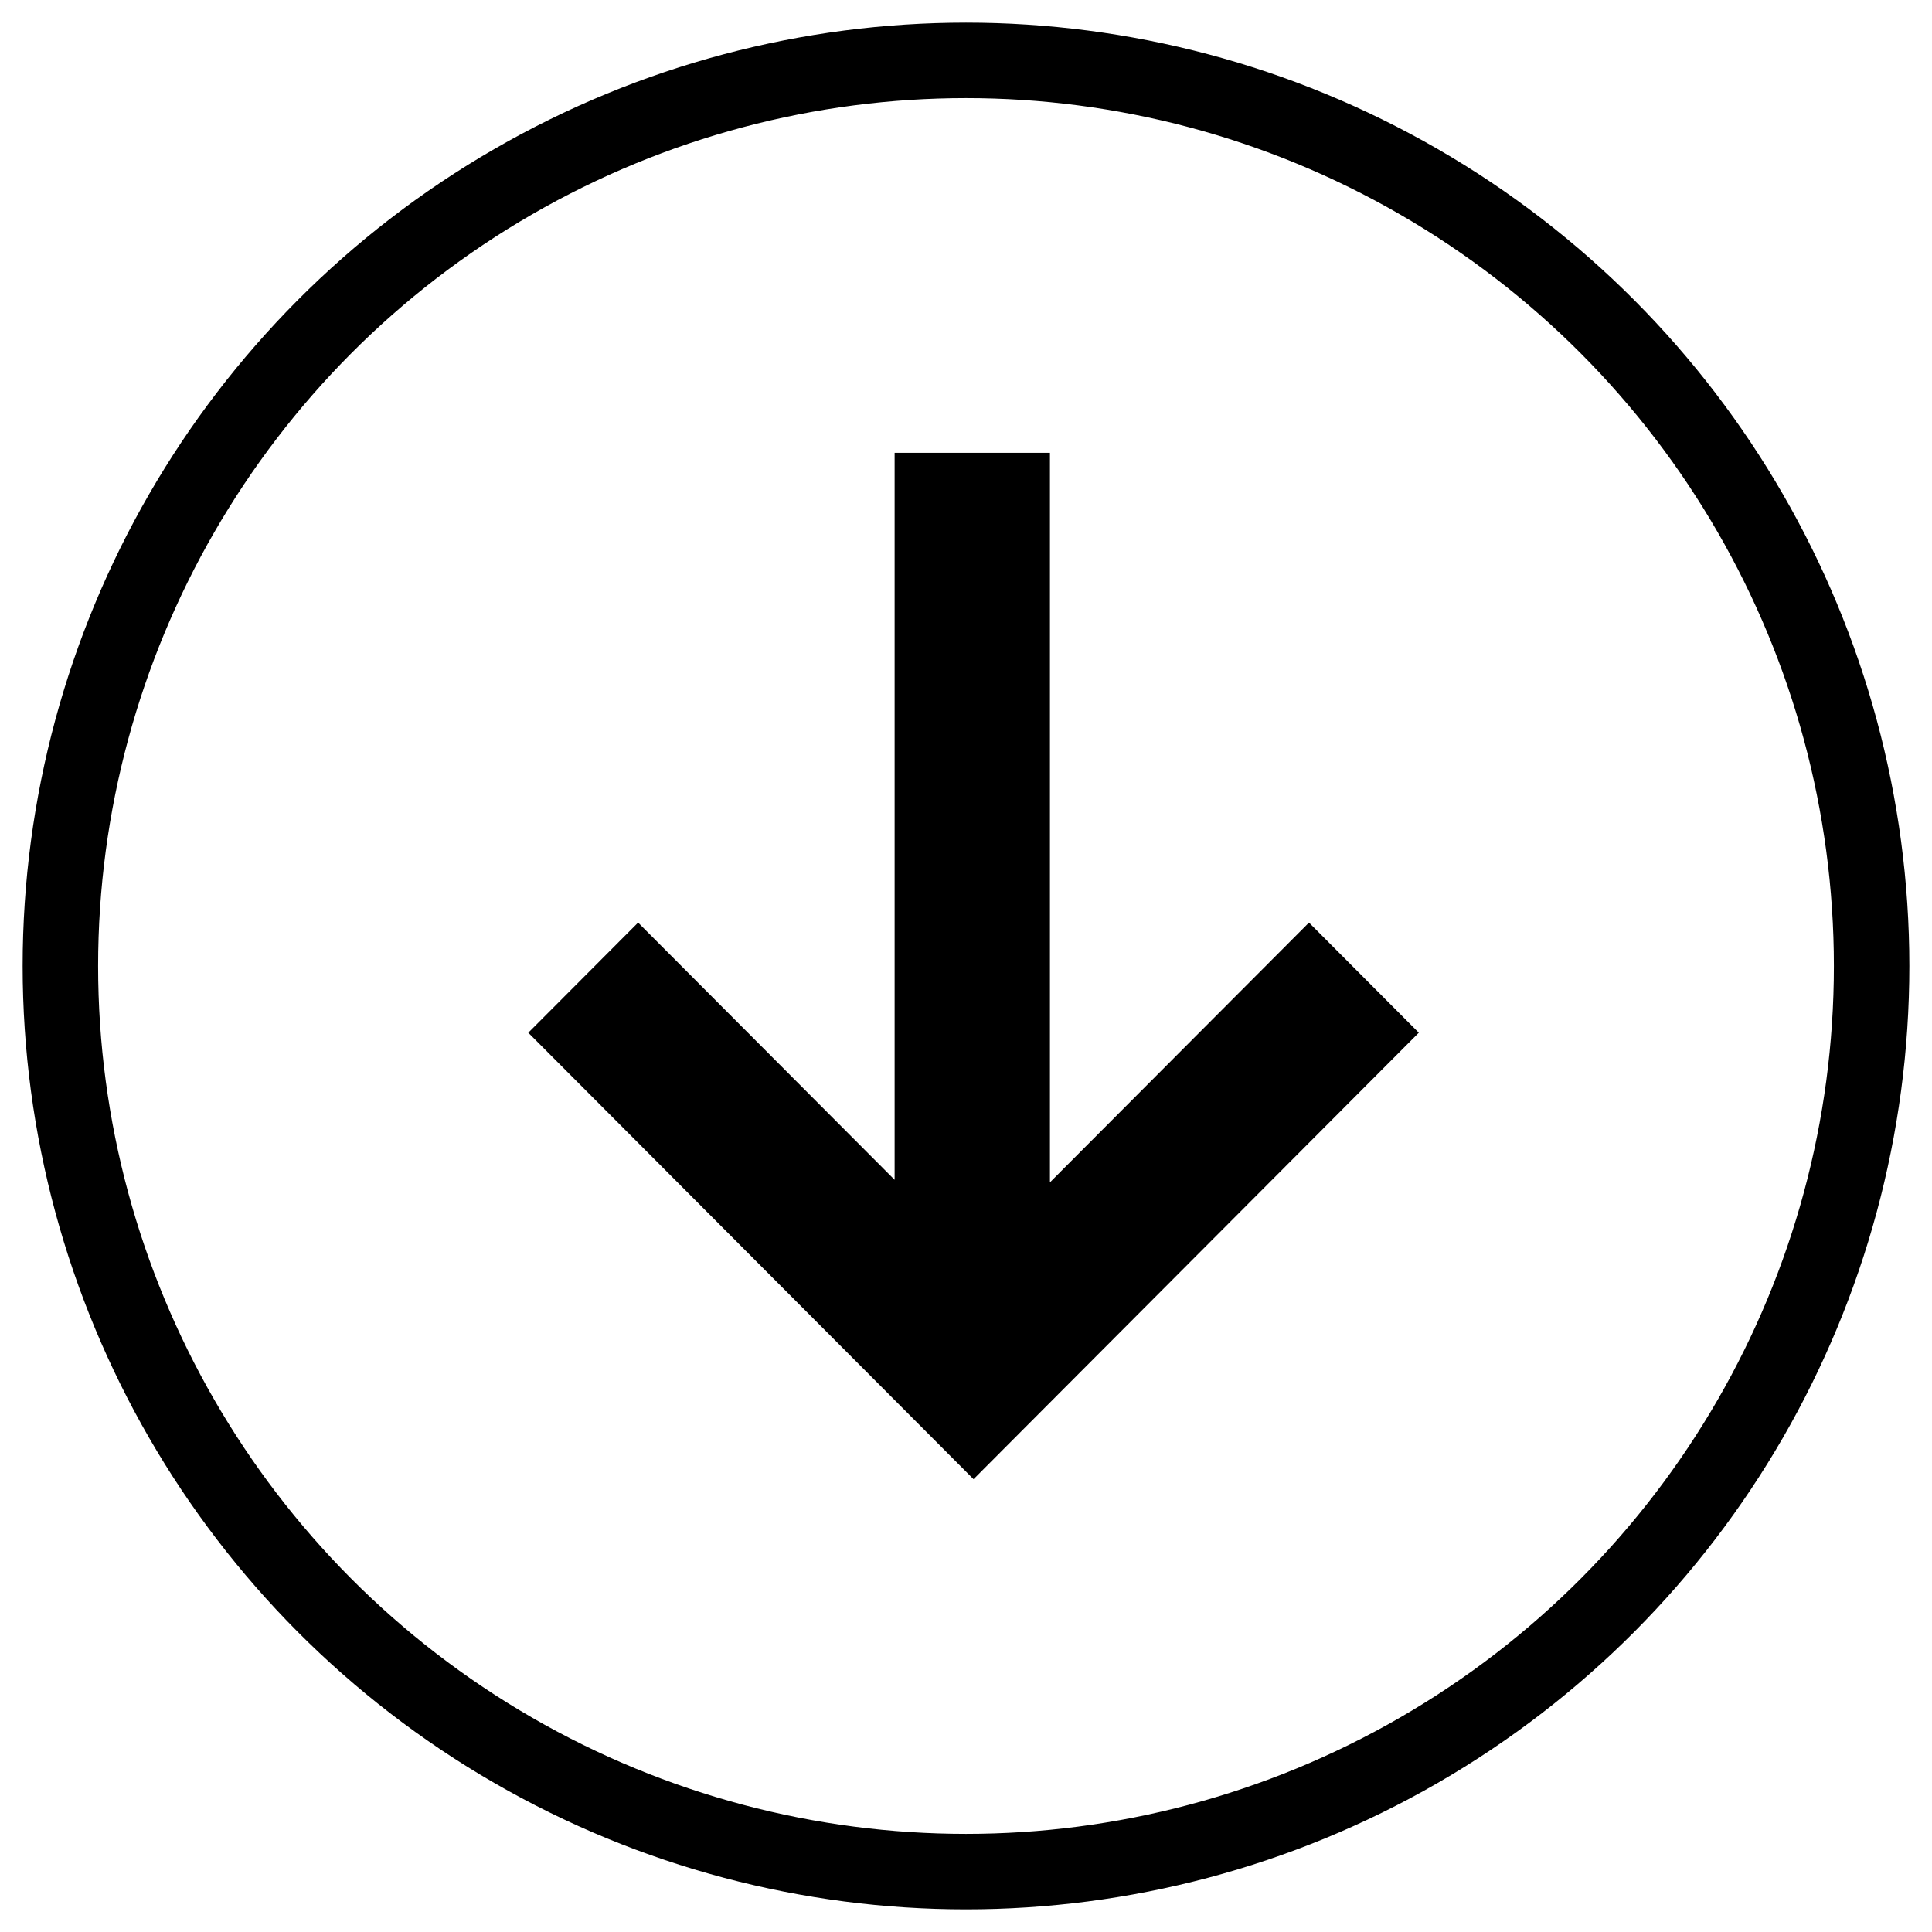 <svg width="128" height="128" xmlns="http://www.w3.org/2000/svg"><g fill="none" fill-rule="evenodd"><circle stroke="#000" stroke-width="5" cx="64" cy="64" r="60"/><path fill="#000" d="M69.561 78.334V30h-10.29v48.166L42.276 61.124 35 68.42 64.5 98 94 68.42l-7.276-7.296z"/></g></svg>